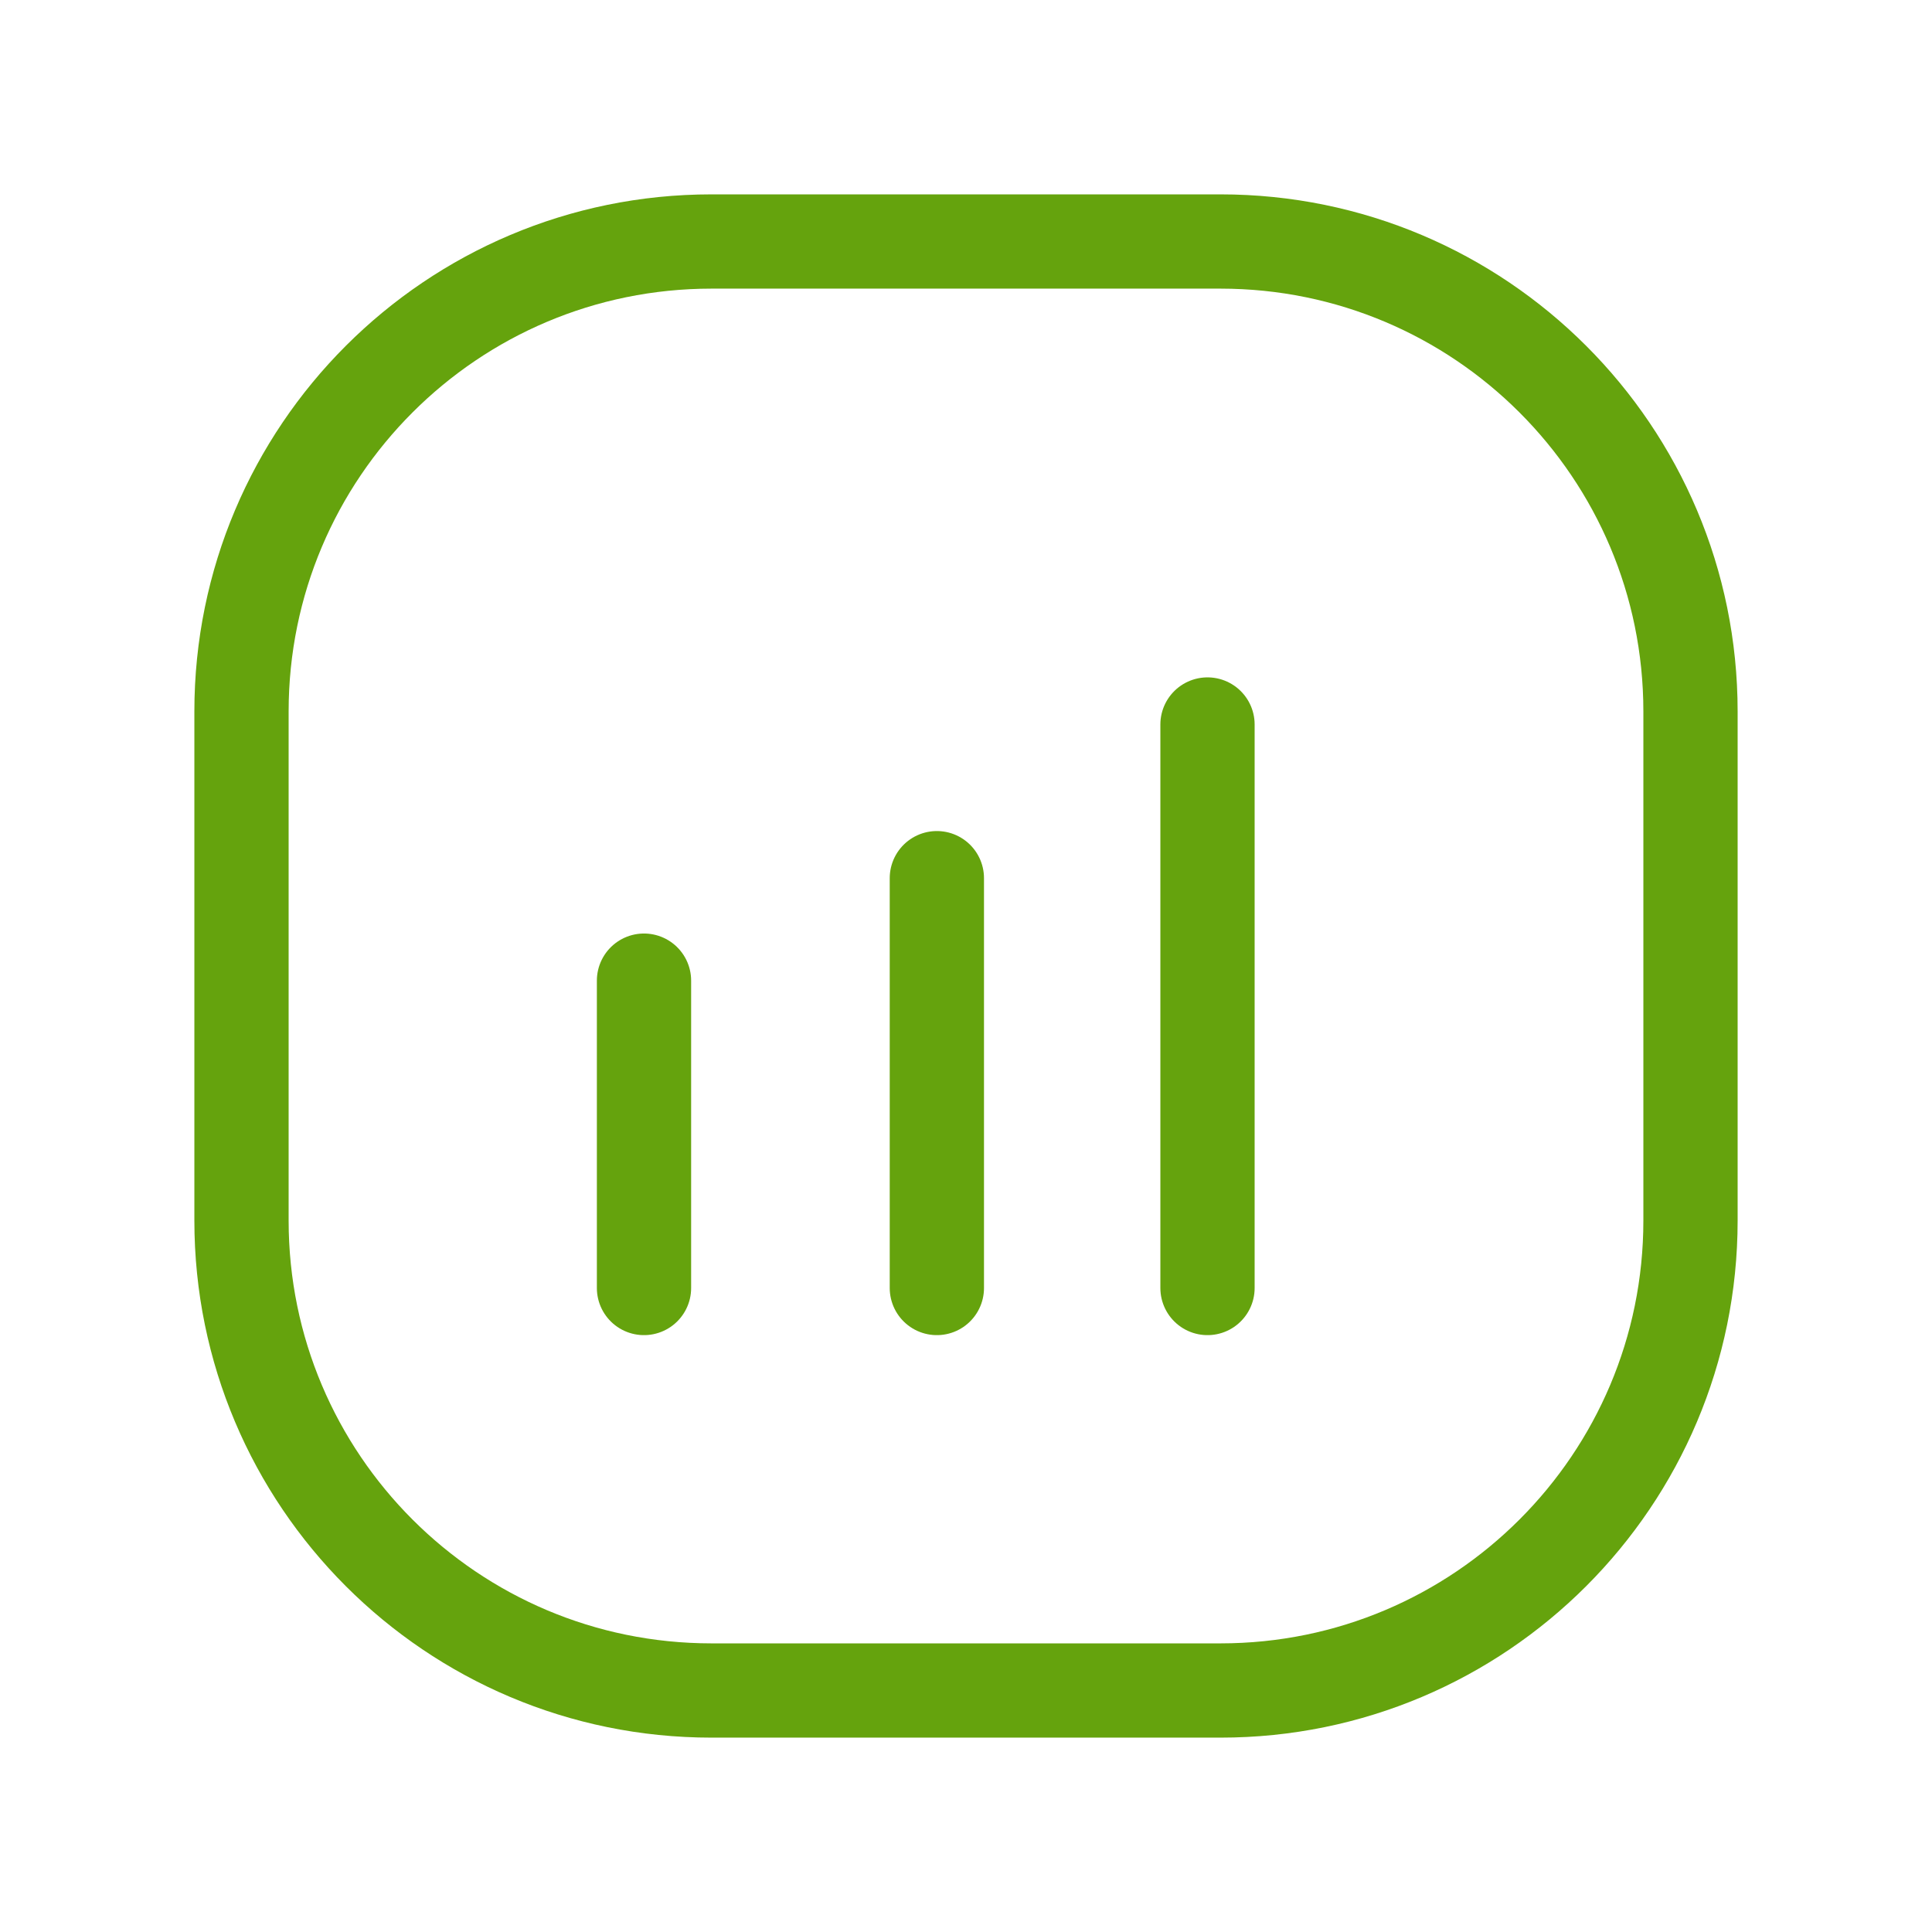 <svg width="24" height="24" viewBox="0 0 24 24" fill="none" xmlns="http://www.w3.org/2000/svg">
<path d="M15.162 3H8.838C5.614 3 3 5.614 3 8.838V15.162C3 18.386 5.614 21 8.838 21H15.162C18.386 21 21 18.386 21 15.162V8.838C21 5.614 18.386 3 15.162 3Z" stroke="#65A30D" stroke-width="1.171"/>
<path d="M8 16V12.182M15 16V9M11.638 16V10.909" stroke="#65A30D" stroke-width="1.171" stroke-linecap="round"/>
</svg>
